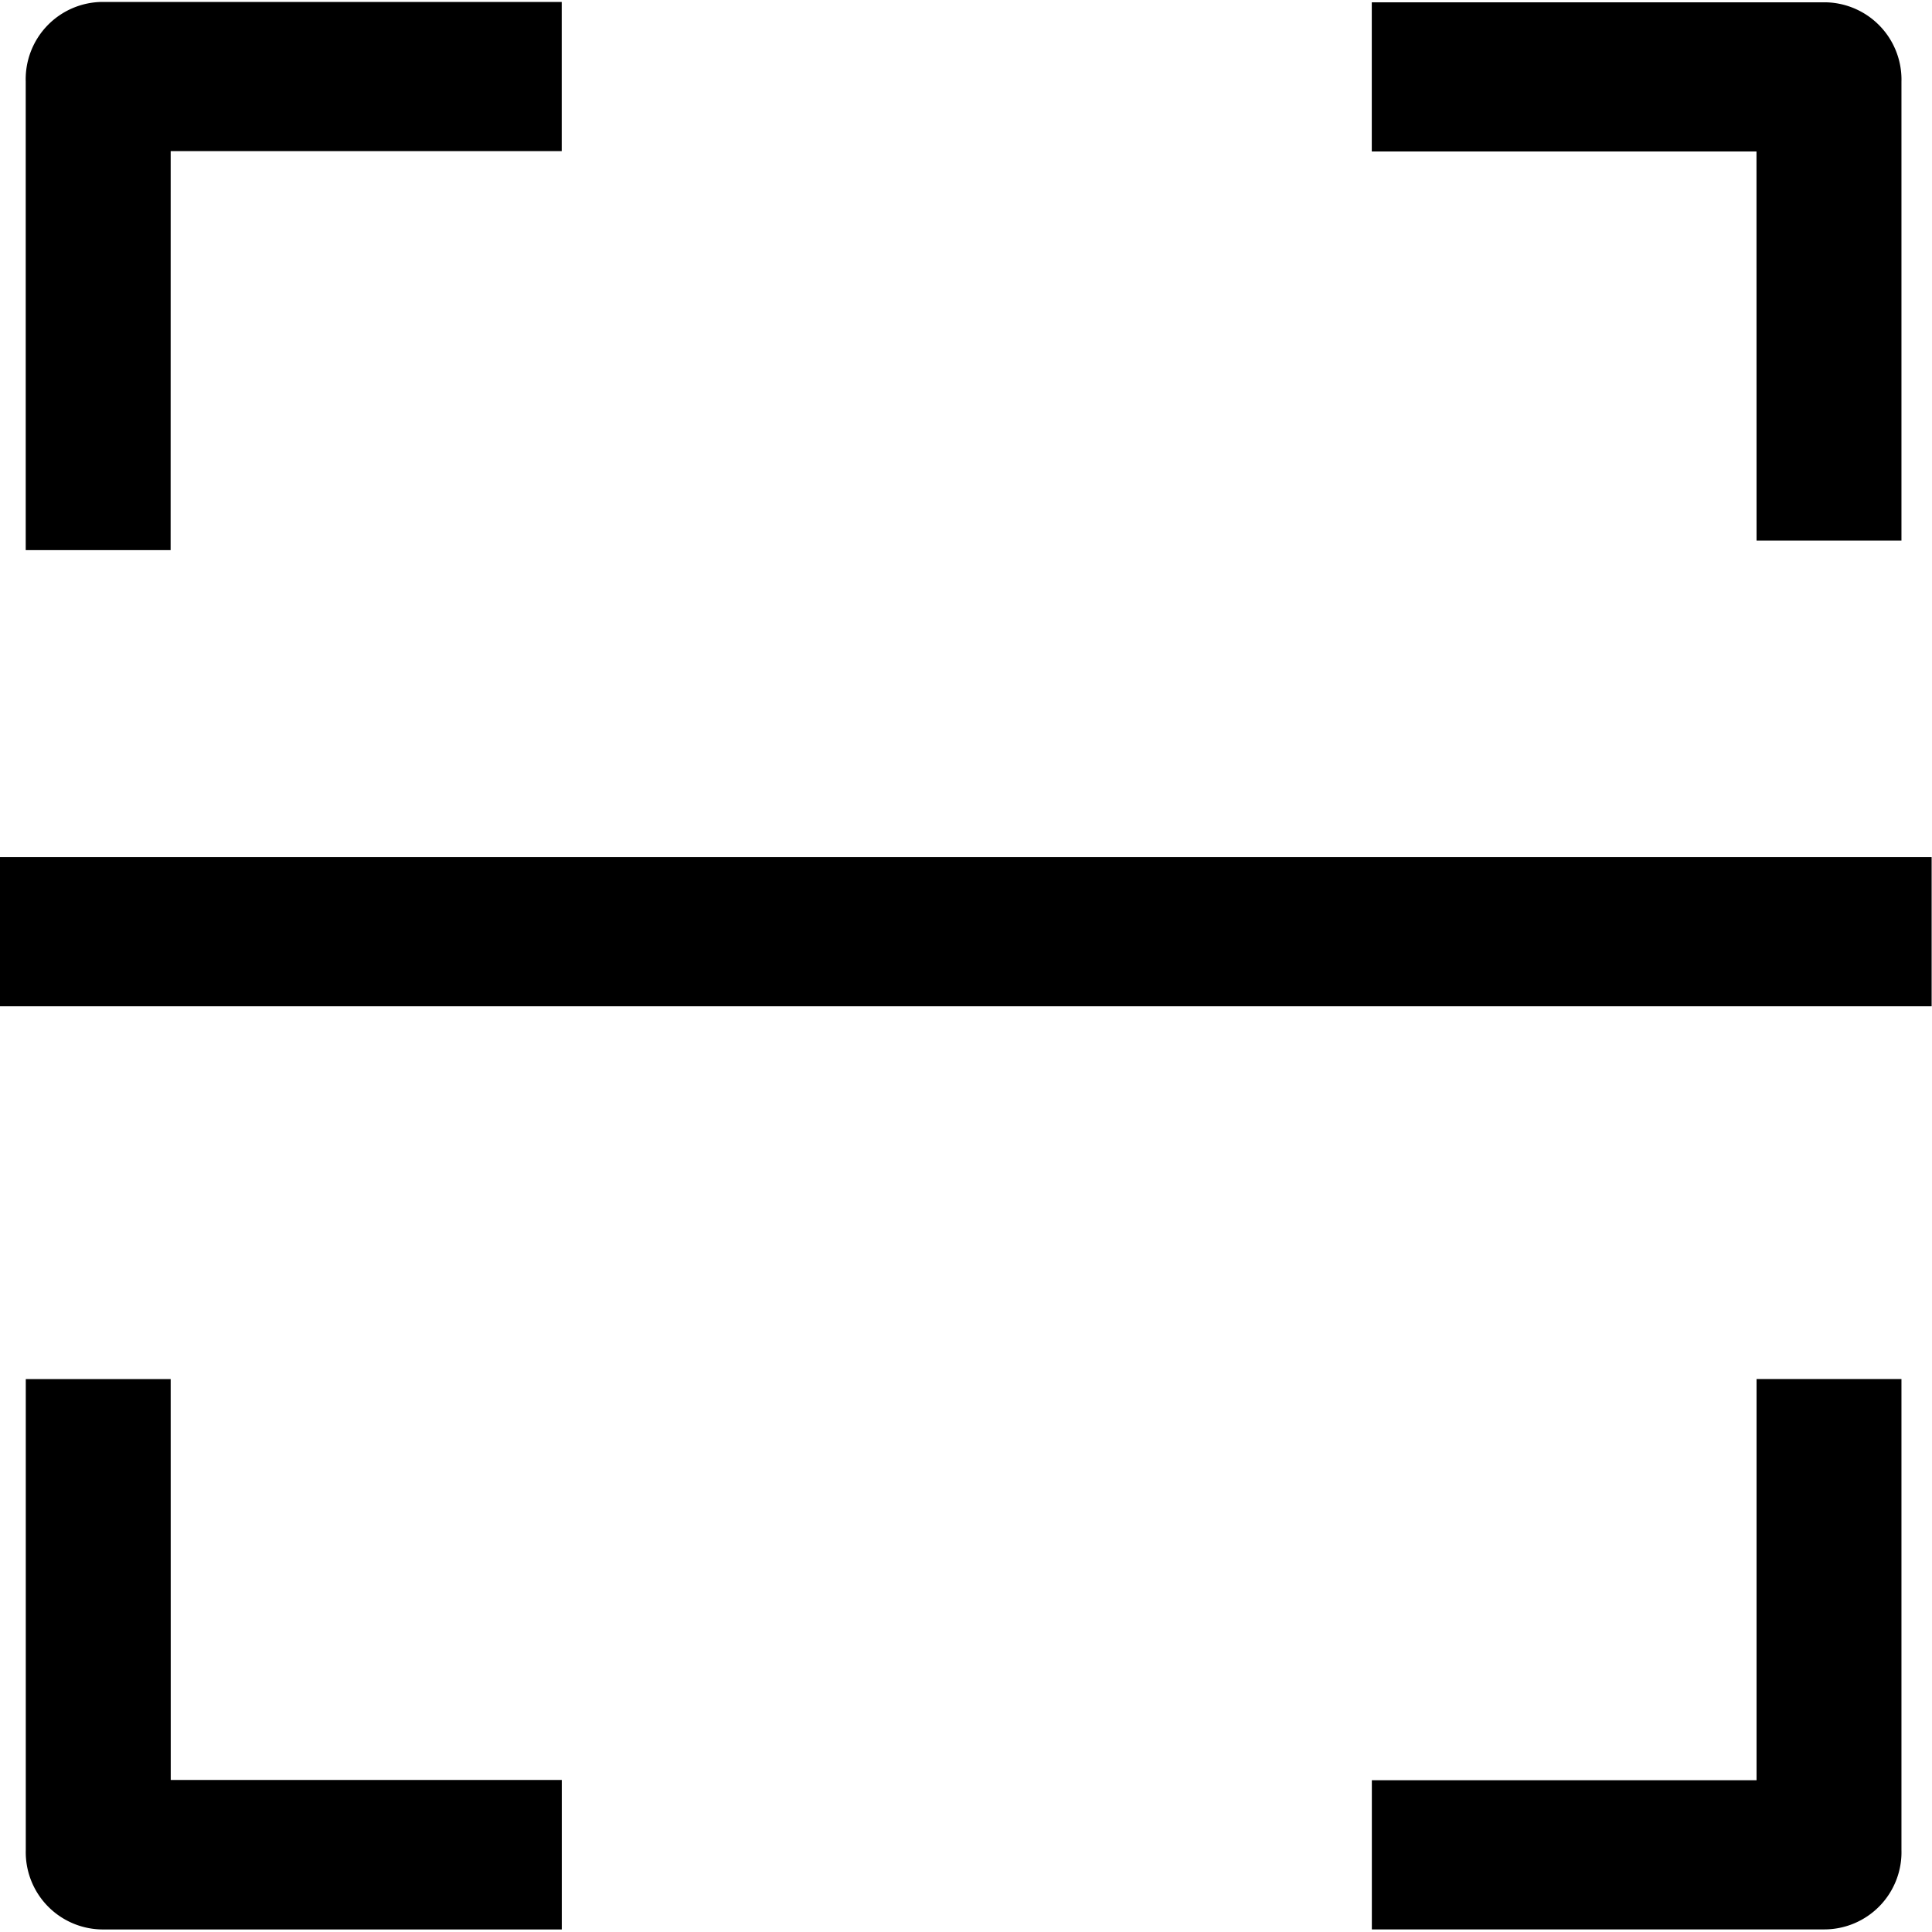 <svg xmlns="http://www.w3.org/2000/svg" xmlns:xlink="http://www.w3.org/1999/xlink" width="32" height="32" viewBox="0 0 32 32"><defs><style>.a{fill:none;}.b{clip-path:url(#a);}</style><clipPath id="a"><rect class="a" width="32" height="32"/></clipPath></defs><g transform="translate(-591 -183)"><g transform="translate(591 183)"><g class="b" transform="translate(0 0)"><path d="M593.712,206.53h-2.4v7.8a1.28,1.28,0,0,0,1.278,1.316h7.6V213.17h-6.477Zm0-20.339h6.477V183.72h-7.6a1.28,1.28,0,0,0-1.278,1.316V192.8h2.4Zm26.267,26.983h-6.372v2.471H621.1a1.279,1.279,0,0,0,1.279-1.316v-7.8h-2.4Zm0-20.532h2.4v-7.6a1.28,1.28,0,0,0-1.279-1.316h-7.494v2.471h6.372Zm-29.1,5.242h32v2.471h-32Zm0,0" transform="translate(-590.885 -183.688)"/></g></g></g></svg>